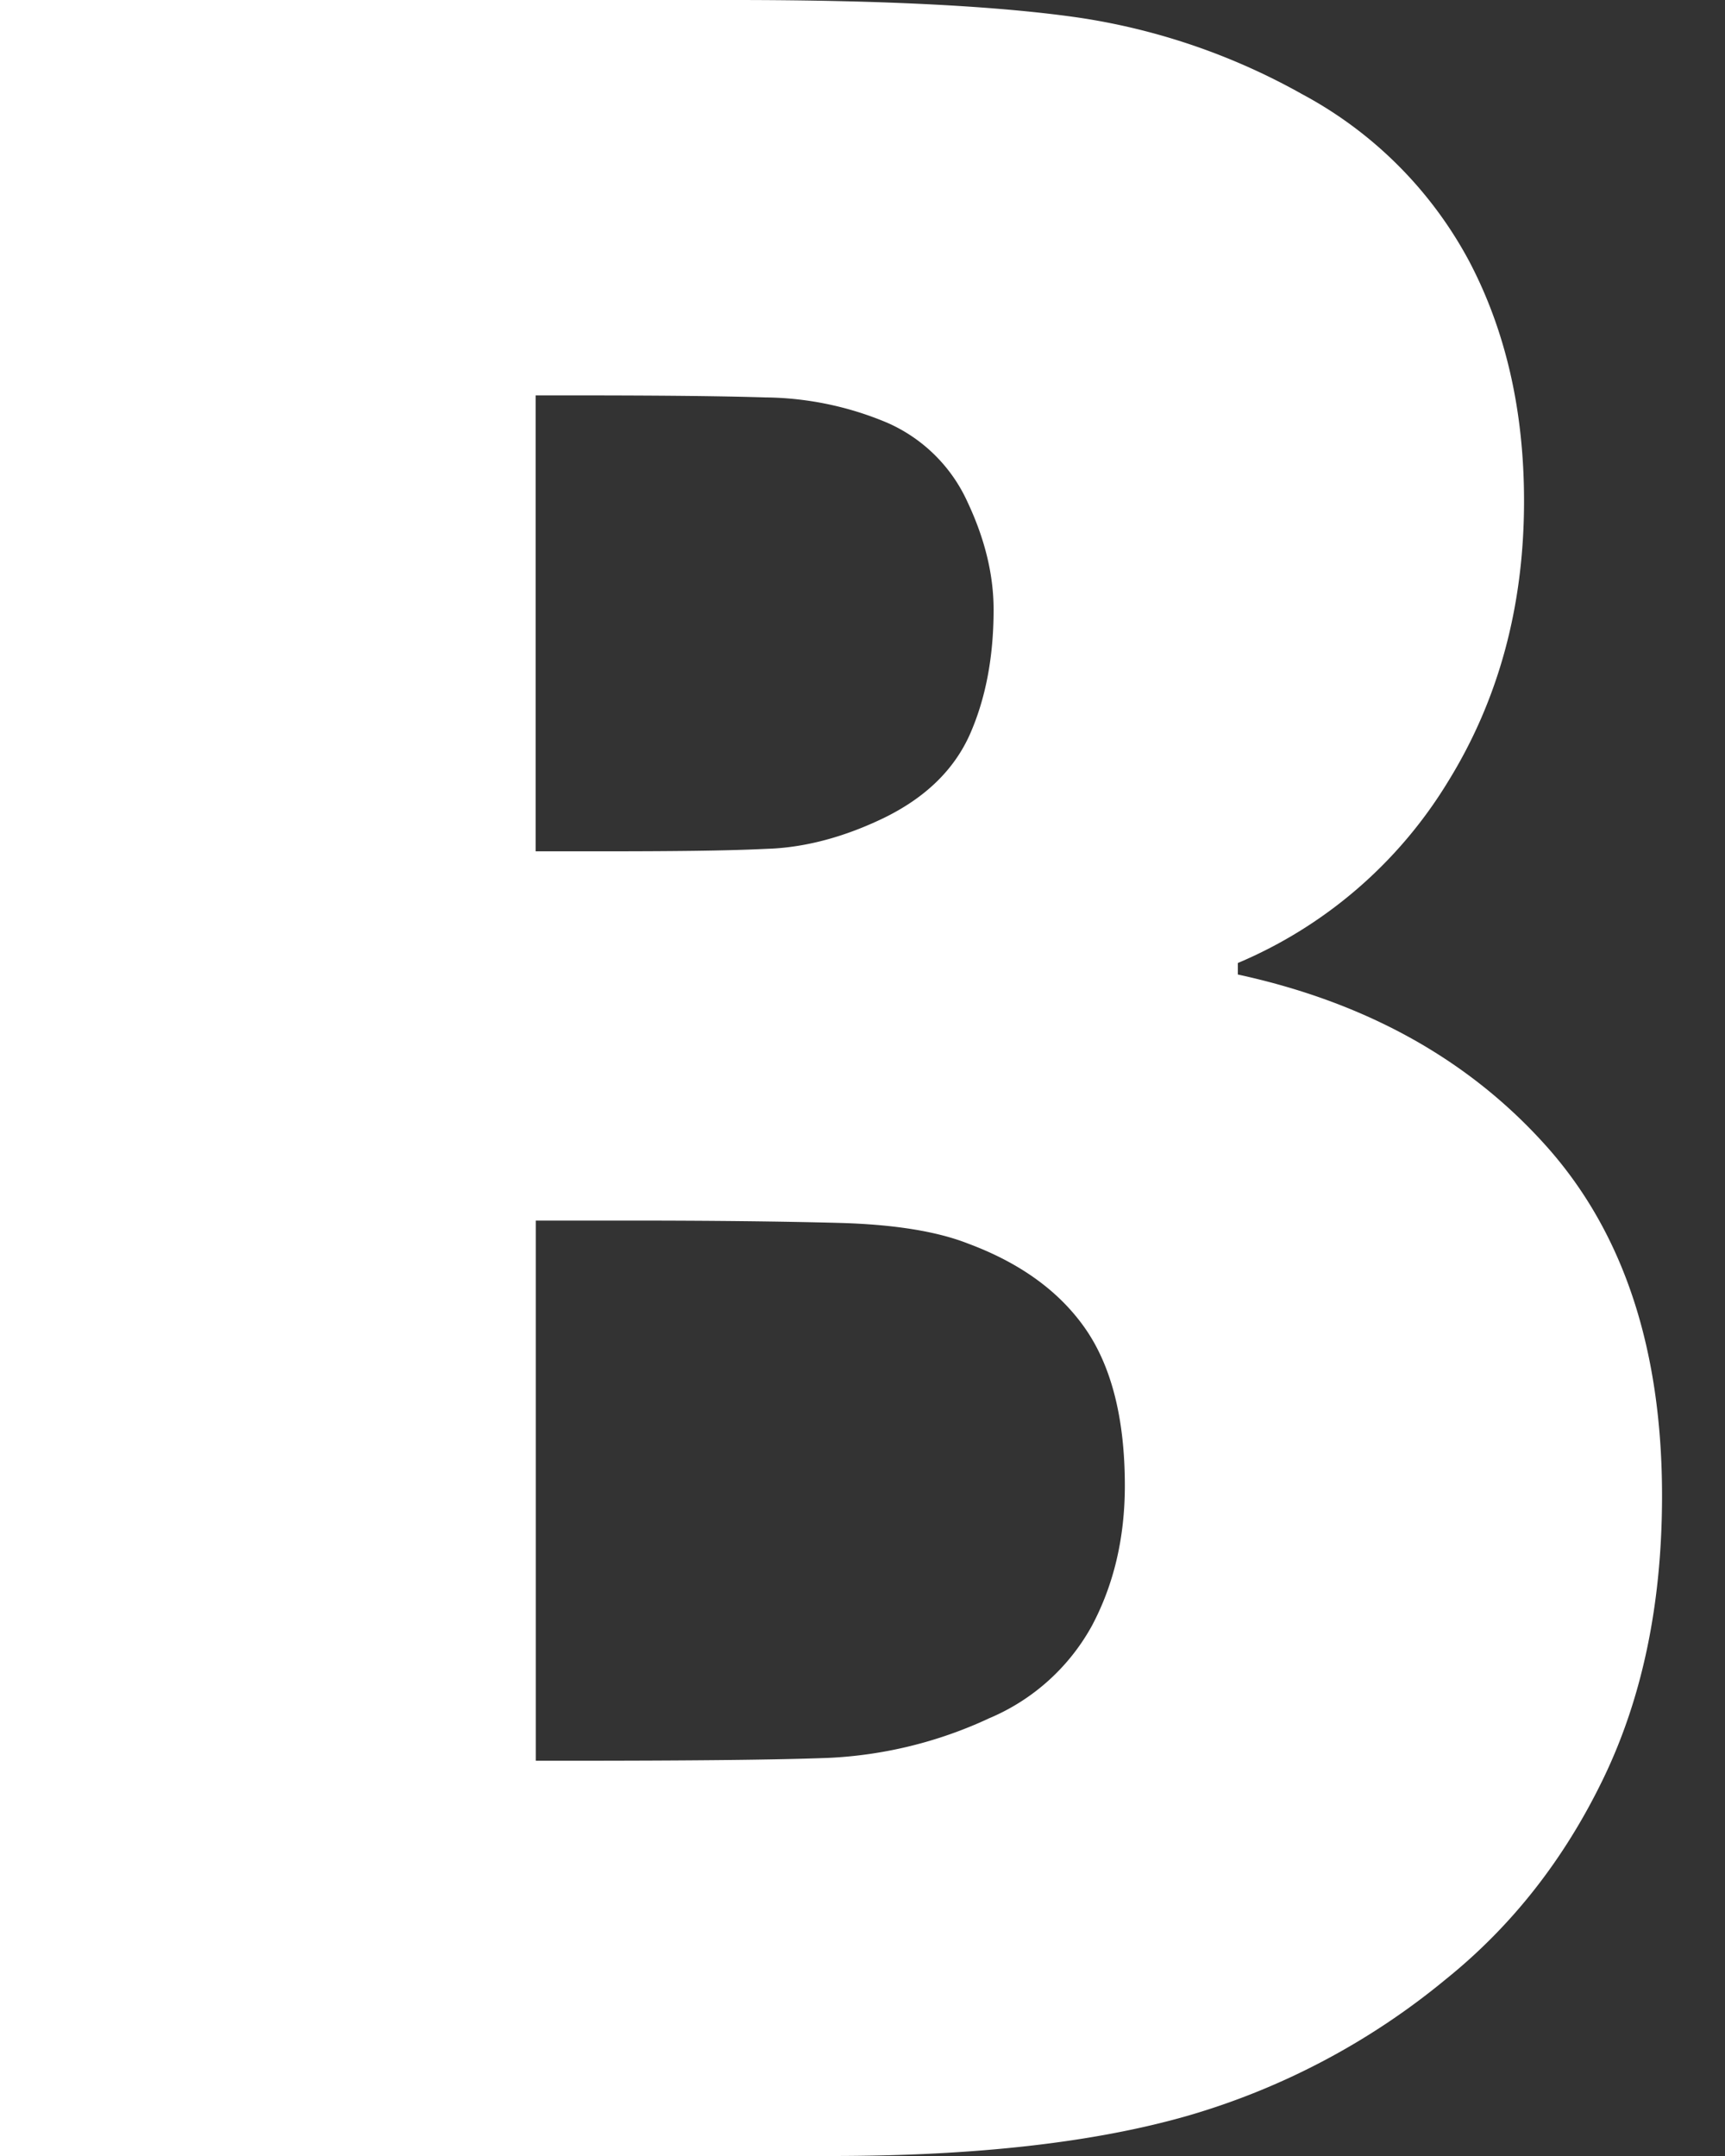 <svg width="12" height="15" viewBox="0 0 12 15" fill="none" xmlns="http://www.w3.org/2000/svg"><rect x="0" y="0" width="12" height="15" fill="#333333" stroke="none"/><path fill-rule="evenodd" clip-rule="evenodd" d="M10.757 7.974c-.537-.601-1.252-1-2.146-1.194V6.7a3.141 3.141 0 001.461-1.26c.353-.57.53-1.222.53-1.954 0-.632-.129-1.19-.384-1.673A2.833 2.833 0 009.058.655 4.535 4.535 0 007.52.125C6.972.044 6.168 0 5.106 0H0v15h5.786c1.003 0 1.83-.094 2.48-.281a5.006 5.006 0 001.791-.948c.46-.37.826-.836 1.098-1.4.272-.564.407-1.219.407-1.964 0-1.021-.268-1.832-.805-2.433zm-3.883 3.984a2.967 2.967 0 01-1.107.272c-.363.014-.96.02-1.856.02h-.184V8.492h.635c.613 0 1.083.006 1.468.016s.687.058.907.145c.362.135.635.333.816.595.18.262.272.625.272 1.088 0 .362-.076.686-.228.973a1.462 1.462 0 01-.724.649zm-1.5-6.054c.248-.014.506-.084.772-.212.29-.141.491-.335.602-.585.109-.248.164-.537.164-.865 0-.242-.06-.49-.18-.746a1.096 1.096 0 00-.558-.554 2.235 2.235 0 00-.849-.177c-.327-.01-.745-.014-1.359-.014h-.24v3.172h.433c.537 0 .886-.004 1.144-.016l.07-.003z" fill="#fff"/></svg>